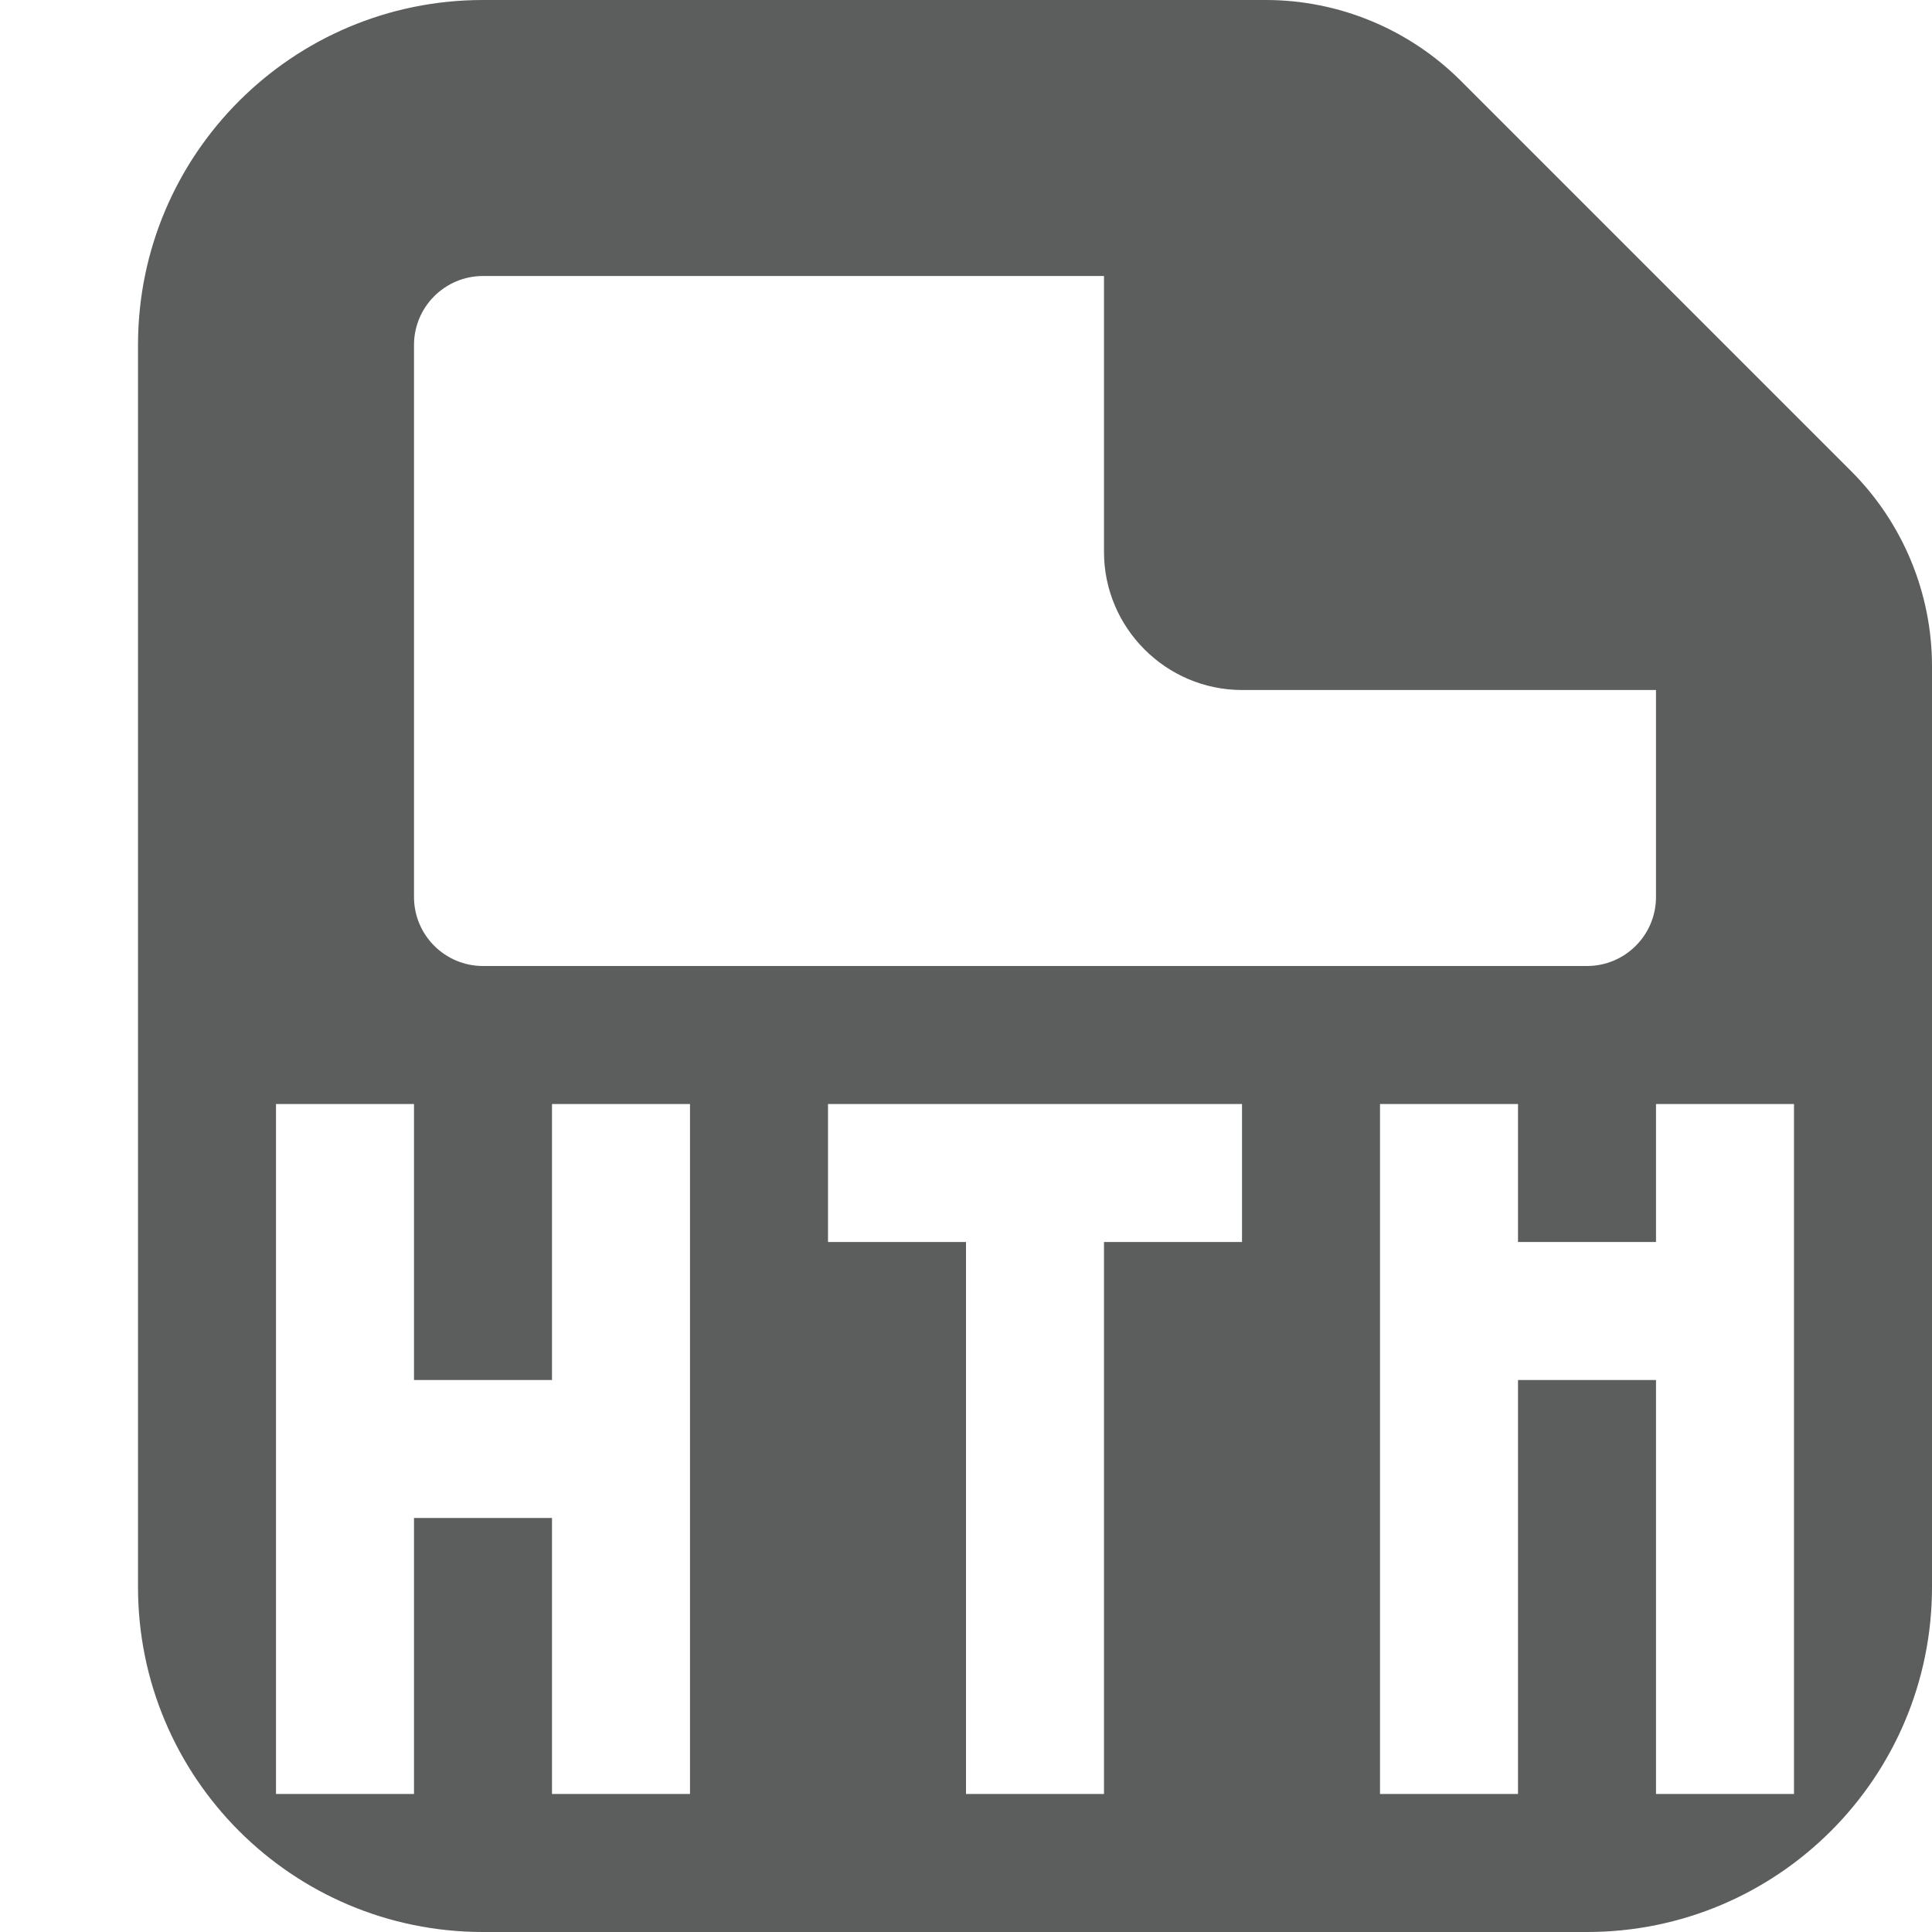 <svg width="14" height="14" viewBox="0 0 14 14" xmlns="http://www.w3.org/2000/svg"><title>htm</title><desc>Created with Sketch.</desc><path d="M13 13h-1v-3h-1v3h-1v-5h1v1h1v-1h1v5zm-4-4h-1v4h-1v-4h-1v-1h3v1zm-4 4h-1v-2h-1v2h-1v-5h1v2h1v-2h1v5zm-2-10.5c0-.276.224-.5.5-.5h4.5v2c0 .55.45 1 1 1h3v1.5c0 .276-.224.5-.5.5h-8c-.276 0-.5-.224-.5-.5v-4zm10.414.914l-2.828-2.828c-.375-.375-.884-.586-1.414-.586h-5.672c-1.381 0-2.5 1.119-2.5 2.5v9c0 1.381 1.119 2.5 2.5 2.5h8c1.381 0 2.5-1.119 2.5-2.5v-6.672c0-.53-.211-1.039-.586-1.414z" fill="#5C5D5D"/></svg>